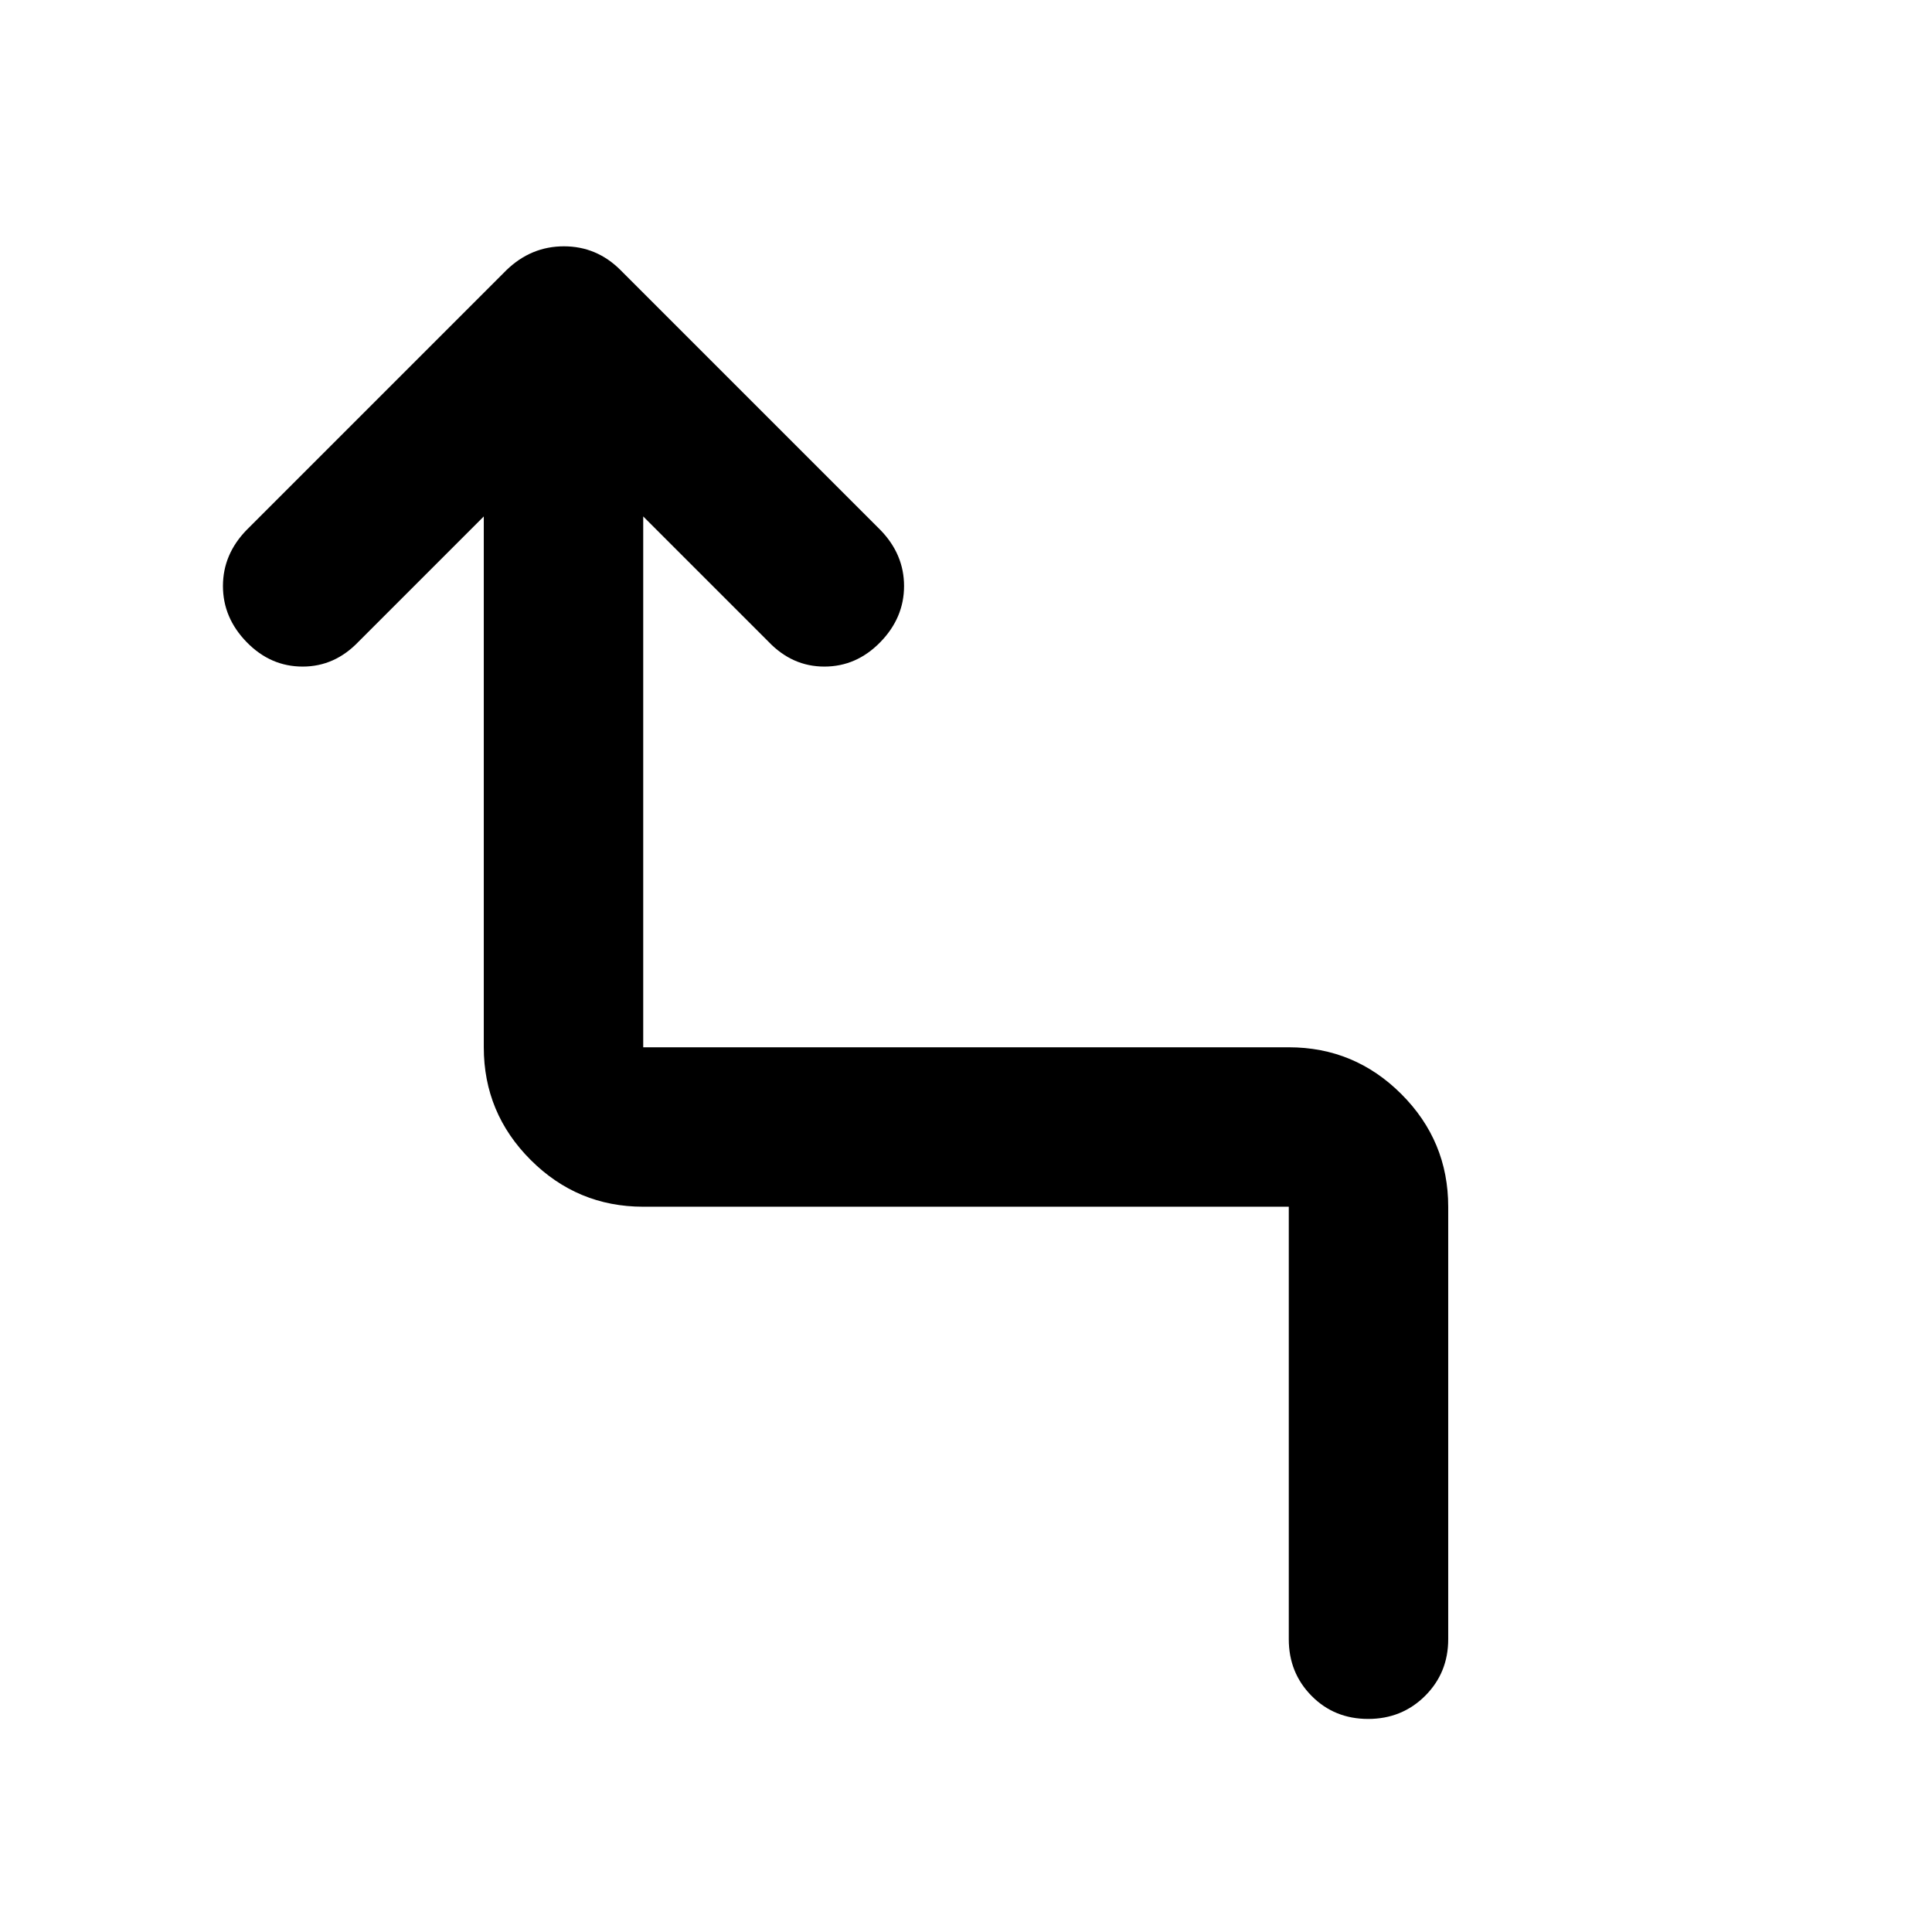 <svg xmlns="http://www.w3.org/2000/svg" height="48" viewBox="0 -960 960 960" width="48"><path d="M640.39-145.48v-214.91H319.61q-32.68 0-55.95-23.27-23.27-23.27-23.27-55.95v-263.78l-62.22 62.22q-11.82 12.39-27.78 12.39t-27.78-12.11q-11.83-12.11-11.83-27.92 0-15.8 11.83-27.93l129.04-129.04q12.24-11.83 28.56-11.83 16.31 0 28.14 11.83l129.04 129.04q11.83 12.13 11.83 27.93 0 15.81-11.83 27.92-11.82 12.11-27.78 12.11t-27.78-12.39l-62.22-62.22v263.78h320.78q32.68 0 55.95 23.27 23.27 23.27 23.27 55.95v214.91q0 16.71-11.5 28.16t-28.29 11.45q-16.78 0-28.1-11.45-11.33-11.45-11.33-28.16Z"/></svg>